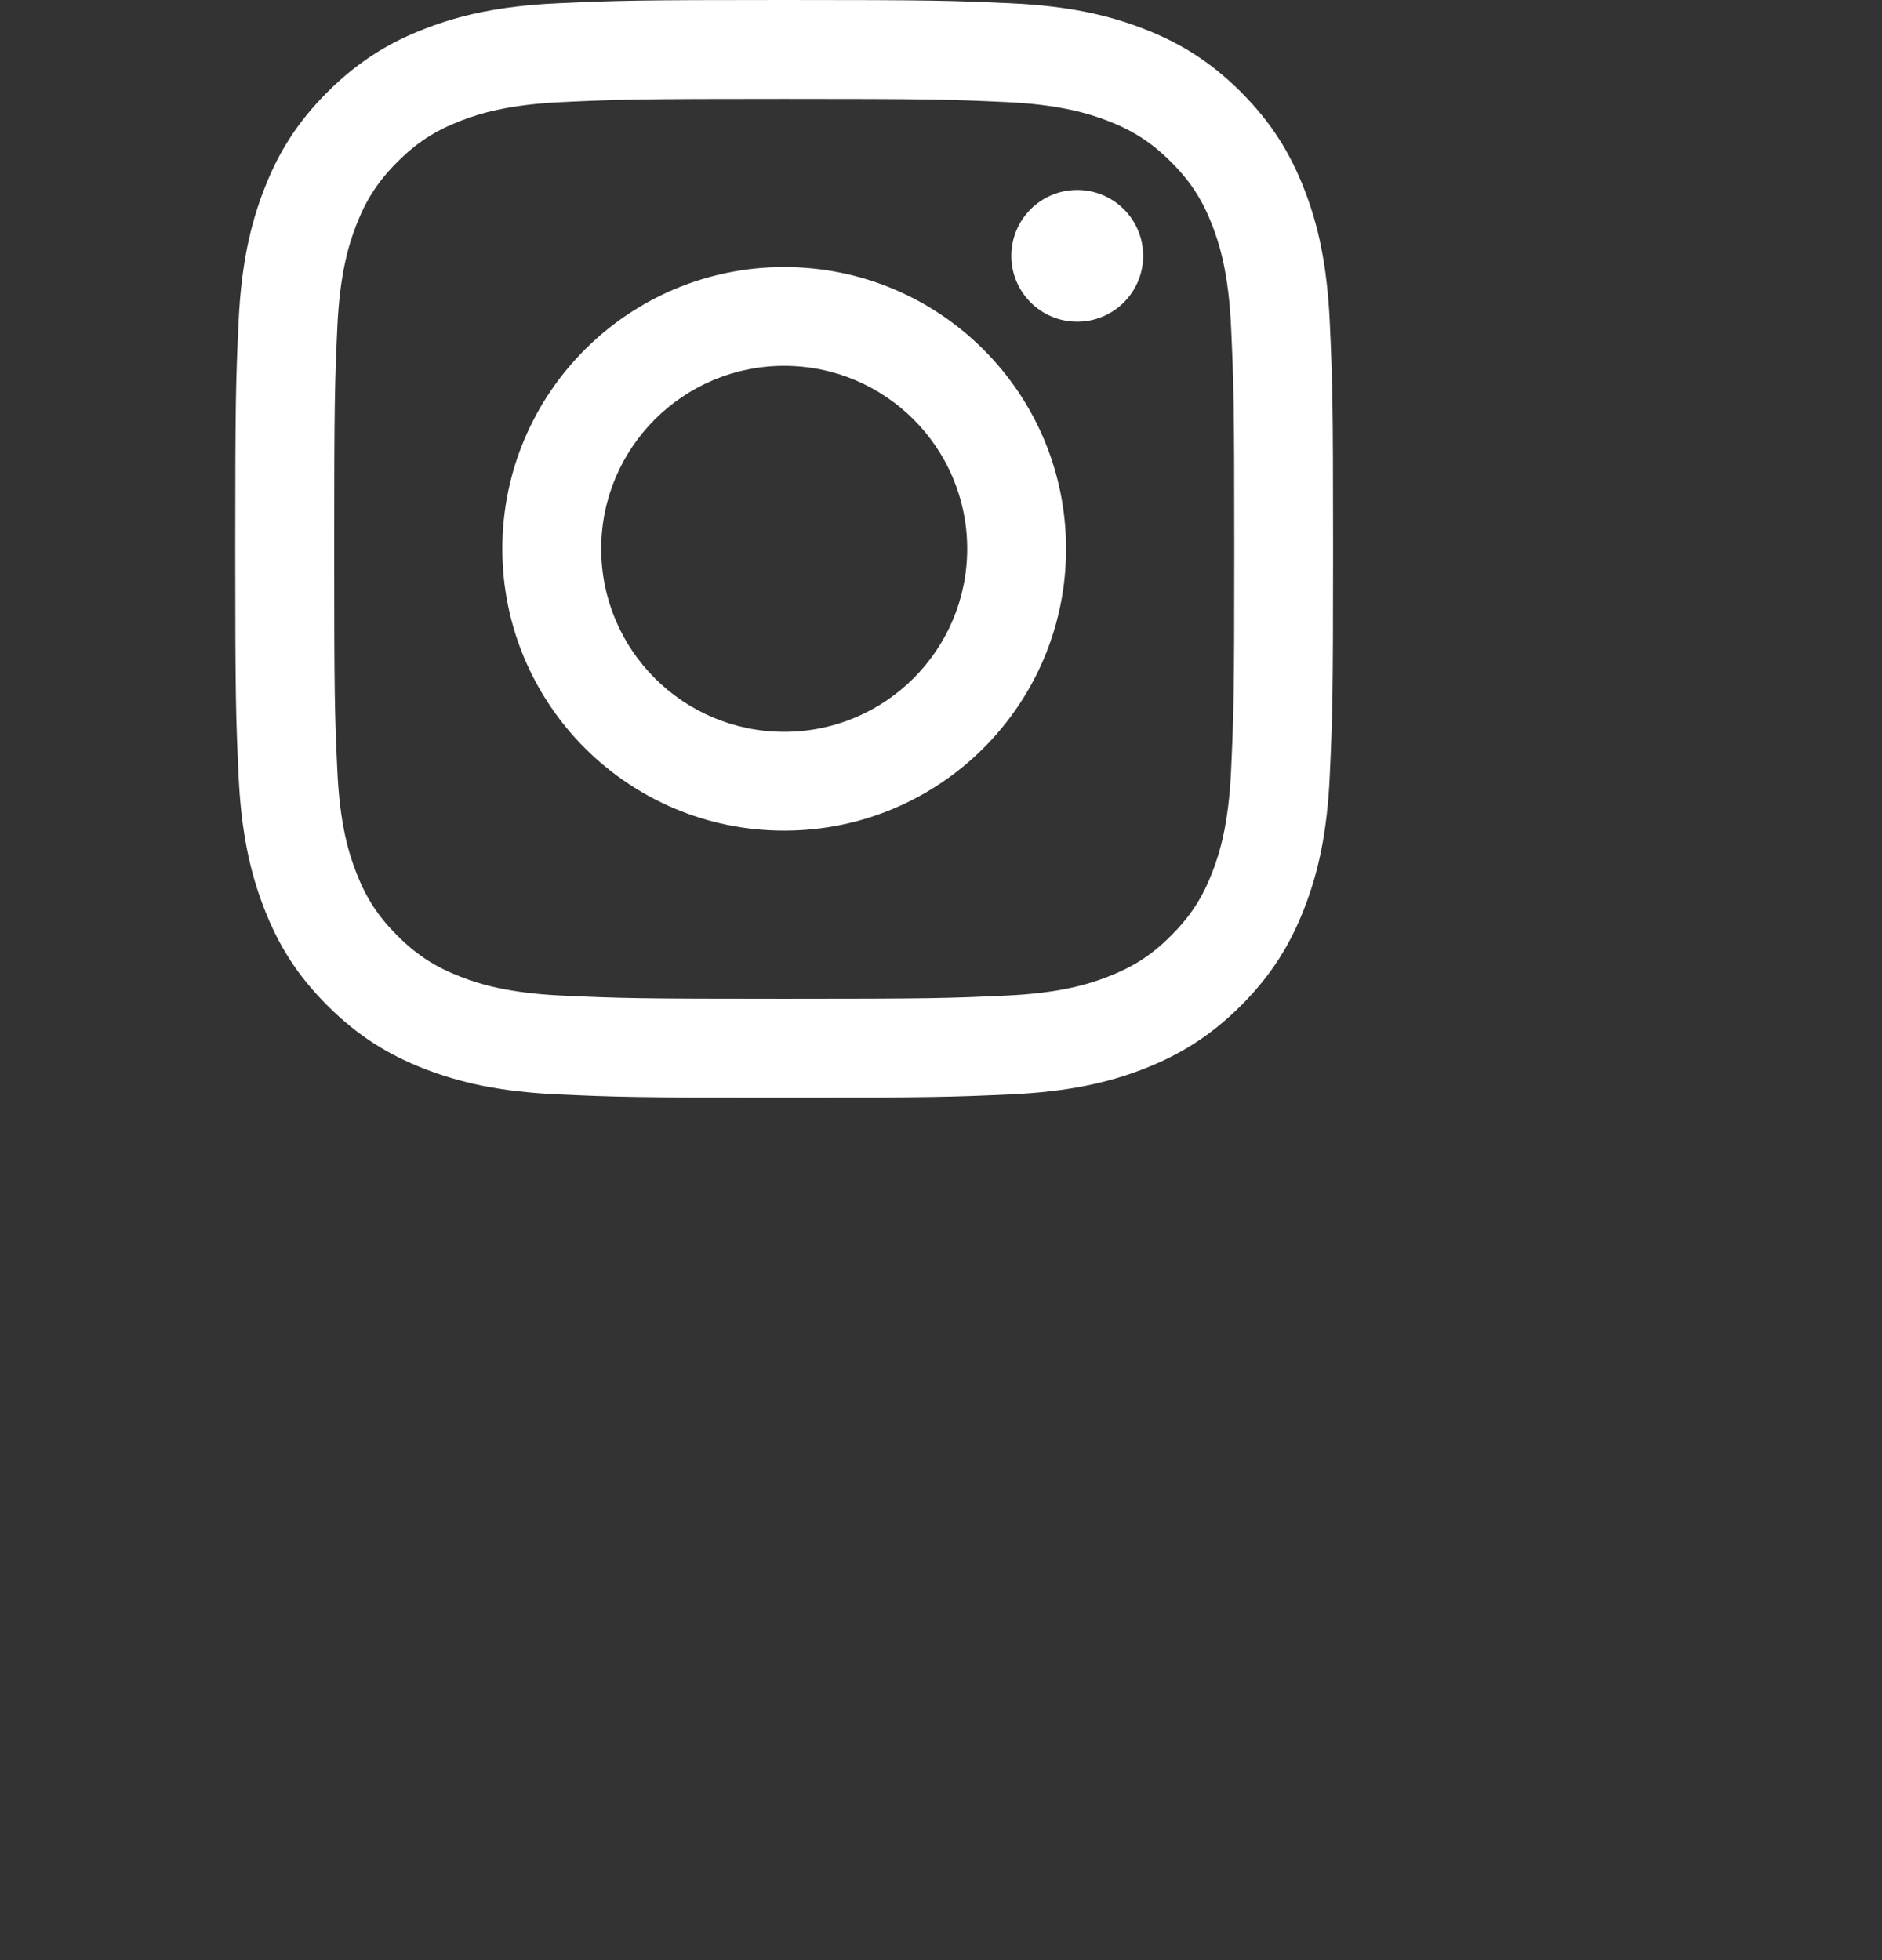 <svg width="24" height="25" viewBox="0 0 24 25" fill="none" xmlns="http://www.w3.org/2000/svg">
<rect x="0" y="0" width="24" height="25" fill="#333333" stroke="none"/>
<path d="M7.667 7C7.667 5.711 8.712 4.666 10 4.666C11.289 4.666 12.334 5.711 12.334 7C12.334 8.289 11.289 9.334 10 9.334C8.712 9.334 7.667 8.289 7.667 7ZM6.406 7C6.406 8.985 8.015 10.594 10 10.594C11.986 10.594 13.595 8.985 13.595 7C13.595 5.015 11.986 3.406 10 3.406C8.015 3.406 6.406 5.015 6.406 7ZM12.897 3.263C12.897 3.727 13.273 4.103 13.737 4.103C14.201 4.103 14.578 3.727 14.578 3.263C14.578 2.799 14.202 2.423 13.737 2.423C13.273 2.423 12.897 2.799 12.897 3.263ZM7.172 12.698C6.489 12.667 6.118 12.553 5.872 12.457C5.545 12.33 5.312 12.178 5.067 11.933C4.822 11.688 4.67 11.456 4.543 11.129C4.447 10.882 4.333 10.511 4.302 9.829C4.268 9.091 4.262 8.869 4.262 7C4.262 5.131 4.269 4.91 4.302 4.171C4.333 3.489 4.448 3.118 4.543 2.871C4.67 2.544 4.822 2.311 5.067 2.066C5.312 1.821 5.545 1.669 5.872 1.542C6.118 1.446 6.489 1.333 7.172 1.302C7.91 1.268 8.131 1.261 10 1.261C11.87 1.261 12.091 1.268 12.829 1.302C13.512 1.333 13.882 1.447 14.129 1.542C14.456 1.669 14.689 1.821 14.934 2.066C15.179 2.311 15.331 2.544 15.458 2.871C15.554 3.118 15.668 3.489 15.699 4.171C15.733 4.91 15.74 5.131 15.74 7C15.74 8.869 15.733 9.09 15.699 9.829C15.668 10.511 15.554 10.882 15.458 11.129C15.331 11.456 15.179 11.688 14.934 11.933C14.69 12.178 14.456 12.33 14.129 12.457C13.883 12.553 13.512 12.667 12.829 12.698C12.091 12.732 11.87 12.739 10 12.739C8.131 12.739 7.91 12.732 7.172 12.698ZM7.114 0.042C6.369 0.076 5.86 0.195 5.415 0.368C4.955 0.546 4.565 0.786 4.175 1.175C3.786 1.564 3.546 1.954 3.368 2.415C3.195 2.86 3.076 3.369 3.042 4.114C3.008 4.86 3 5.099 3 7C3 8.901 3.008 9.14 3.042 9.886C3.076 10.631 3.195 11.14 3.368 11.585C3.546 12.045 3.785 12.436 4.175 12.825C4.564 13.214 4.954 13.453 5.415 13.633C5.861 13.806 6.369 13.924 7.114 13.958C7.861 13.992 8.099 14 10 14C11.902 14 12.14 13.992 12.886 13.958C13.632 13.924 14.14 13.806 14.585 13.633C15.046 13.453 15.436 13.214 15.826 12.825C16.215 12.436 16.454 12.045 16.633 11.585C16.806 11.14 16.925 10.631 16.958 9.886C16.992 9.139 17 8.901 17 7C17 5.099 16.992 4.86 16.958 4.114C16.924 3.369 16.806 2.86 16.633 2.415C16.454 1.955 16.215 1.565 15.826 1.175C15.437 0.786 15.046 0.546 14.586 0.368C14.14 0.195 13.632 0.076 12.887 0.042C12.14 0.008 11.902 0 10.001 0C8.099 0 7.861 0.008 7.114 0.042Z" fill="white"/>
</svg>
